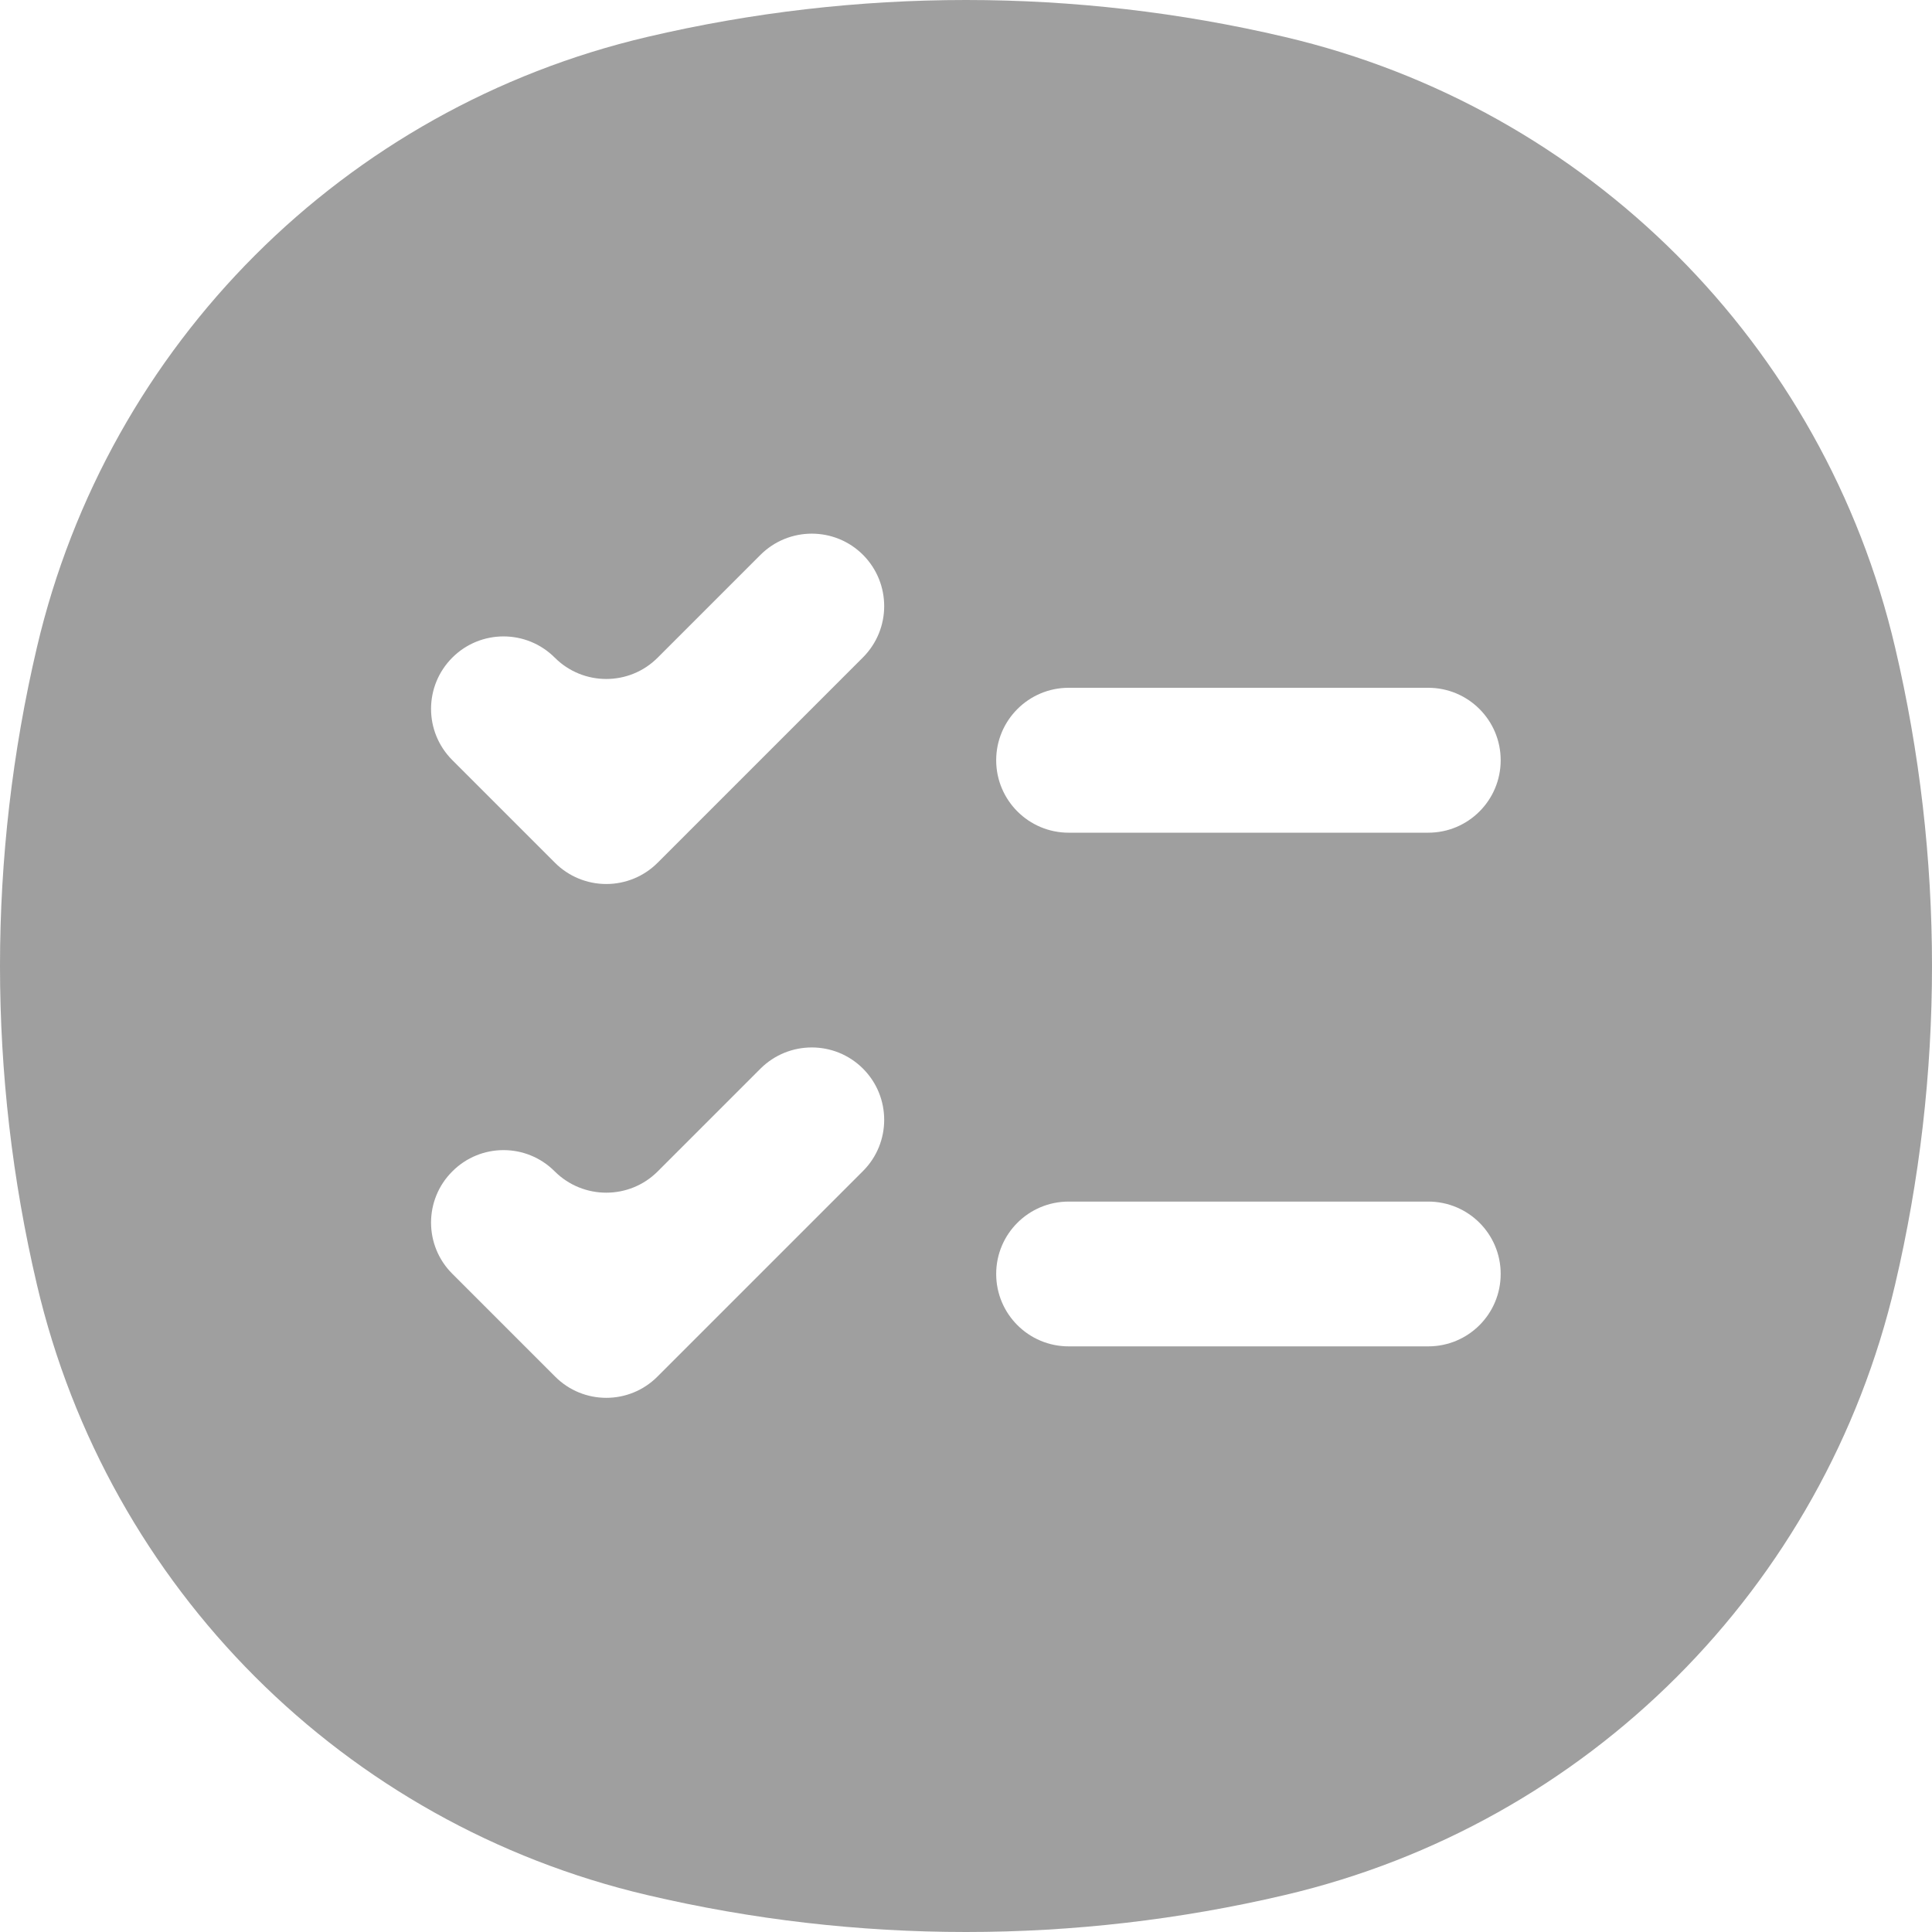 <svg width="16" height="16" viewBox="0 0 16 16" fill="none" xmlns="http://www.w3.org/2000/svg">
<path fill-rule="evenodd" clip-rule="evenodd" d="M10.64 0.306C8.904 -0.102 7.096 -0.102 5.36 0.306C2.852 0.894 0.894 2.852 0.306 5.36C-0.102 7.096 -0.102 8.904 0.306 10.64C0.894 13.148 2.852 15.106 5.36 15.694C7.096 16.102 8.904 16.102 10.64 15.694C13.148 15.106 15.106 13.148 15.694 10.64C16.102 8.904 16.102 7.096 15.694 5.36C15.106 2.852 13.148 0.894 10.64 0.306ZM7.147 4.595C7.381 4.83 7.381 5.209 7.147 5.444L5.445 7.146C5.333 7.258 5.18 7.321 5.021 7.321C4.862 7.321 4.709 7.258 4.597 7.146L3.746 6.295C3.511 6.06 3.511 5.681 3.746 5.446C3.98 5.212 4.36 5.212 4.594 5.446C4.83 5.682 5.212 5.682 5.447 5.446L6.298 4.595C6.533 4.361 6.913 4.361 7.147 4.595ZM8.25 6.296C8.25 5.965 8.519 5.696 8.85 5.696H11.828C12.16 5.696 12.428 5.965 12.428 6.296C12.428 6.627 12.16 6.896 11.828 6.896H8.85C8.519 6.896 8.25 6.627 8.25 6.296ZM7.147 8.85C7.381 9.084 7.381 9.464 7.147 9.698L5.445 11.4C5.211 11.635 4.831 11.635 4.597 11.4L3.746 10.549C3.511 10.315 3.511 9.935 3.746 9.701C3.98 9.466 4.36 9.466 4.594 9.701C4.83 9.936 5.212 9.936 5.447 9.701L6.298 8.85C6.533 8.616 6.913 8.616 7.147 8.85ZM8.25 10.55C8.25 10.219 8.519 9.951 8.85 9.951H11.828C12.16 9.951 12.428 10.219 12.428 10.55C12.428 10.882 12.16 11.15 11.828 11.15H8.85C8.519 11.15 8.25 10.882 8.25 10.55Z" fill="#878787" fill-opacity="0.8"/>
</svg>
